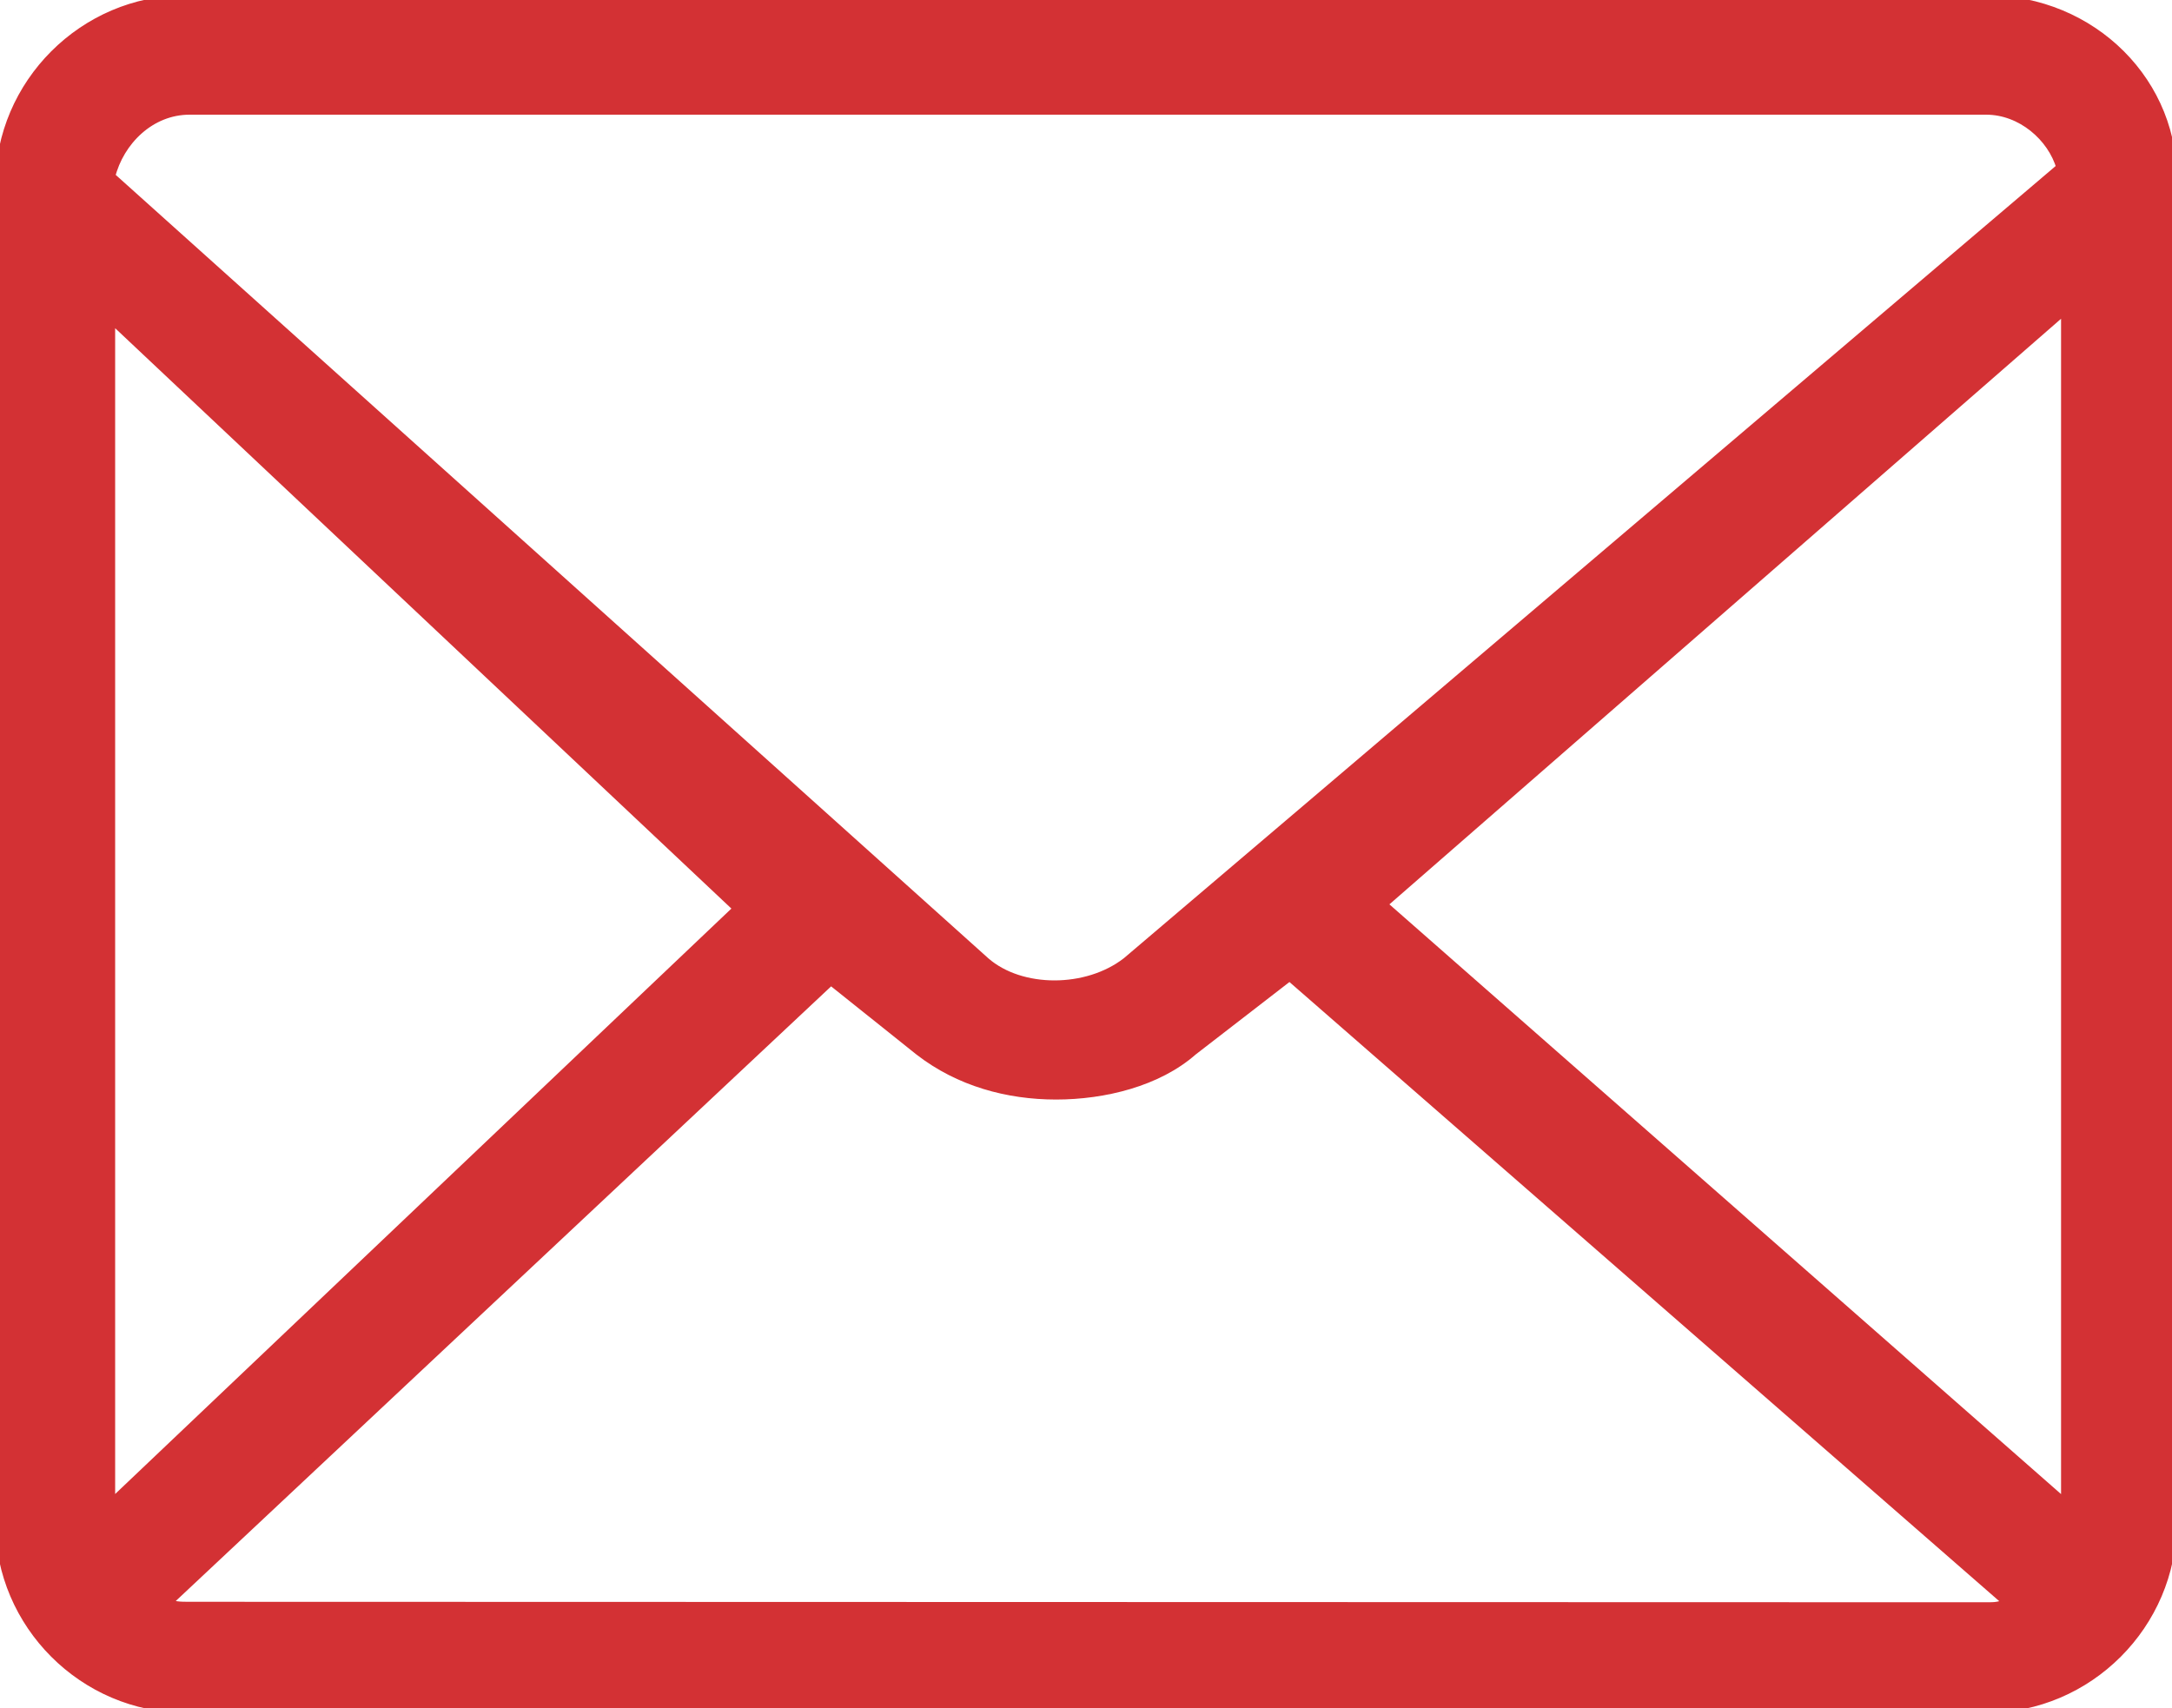 <?xml version="1.0" encoding="utf-8"?>
<!-- Generator: Adobe Illustrator 17.1.0, SVG Export Plug-In . SVG Version: 6.00 Build 0)  -->
<!DOCTYPE svg PUBLIC "-//W3C//DTD SVG 1.1//EN" "http://www.w3.org/Graphics/SVG/1.1/DTD/svg11.dtd">
<svg version="1.1" id="Capa_1" xmlns="http://www.w3.org/2000/svg" xmlns:xlink="http://www.w3.org/1999/xlink" x="0px" y="0px"
	 viewBox="29 73.6 464 364.9" enable-background="new 29 73.6 464 364.9" xml:space="preserve">
<g>
	<path fill="#D33134" stroke="#D33134" stroke-width="2" stroke-miterlimit="10" d="M453.4,73.6H68.6C46.9,73.6,29,91.5,29,113.2
		v285.7c0,21.7,17.9,39.6,39.6,39.6h384.8c21.7,0,39.6-17.9,39.6-39.6V113.2C493.9,91.5,476,73.6,453.4,73.6z M324.3,266.8
		l146-127.3v255.5L324.3,266.8z M69.5,97.1h383.8c7.5,0,14.1,5.7,16,12.3L269.7,279.1c-8.5,6.6-22.6,6.6-30.2,0L52.6,111.3
		C54.5,103.7,61.1,97.1,69.5,97.1z M52.6,395.1V141.4l134.1,126.3L52.6,395.1z M69.5,416.8c-1.9,0-3.8,0-4.7-0.9l141.7-132.9
		l18.9,15.1c8.5,6.6,18.9,9.4,29.2,9.4s21.7-2.8,29.2-9.4l20.7-16l153.5,133.9c-1.9,0.9-2.8,0.9-4.7,0.9L69.5,416.8L69.5,416.8z"/>
</g>
</svg>
